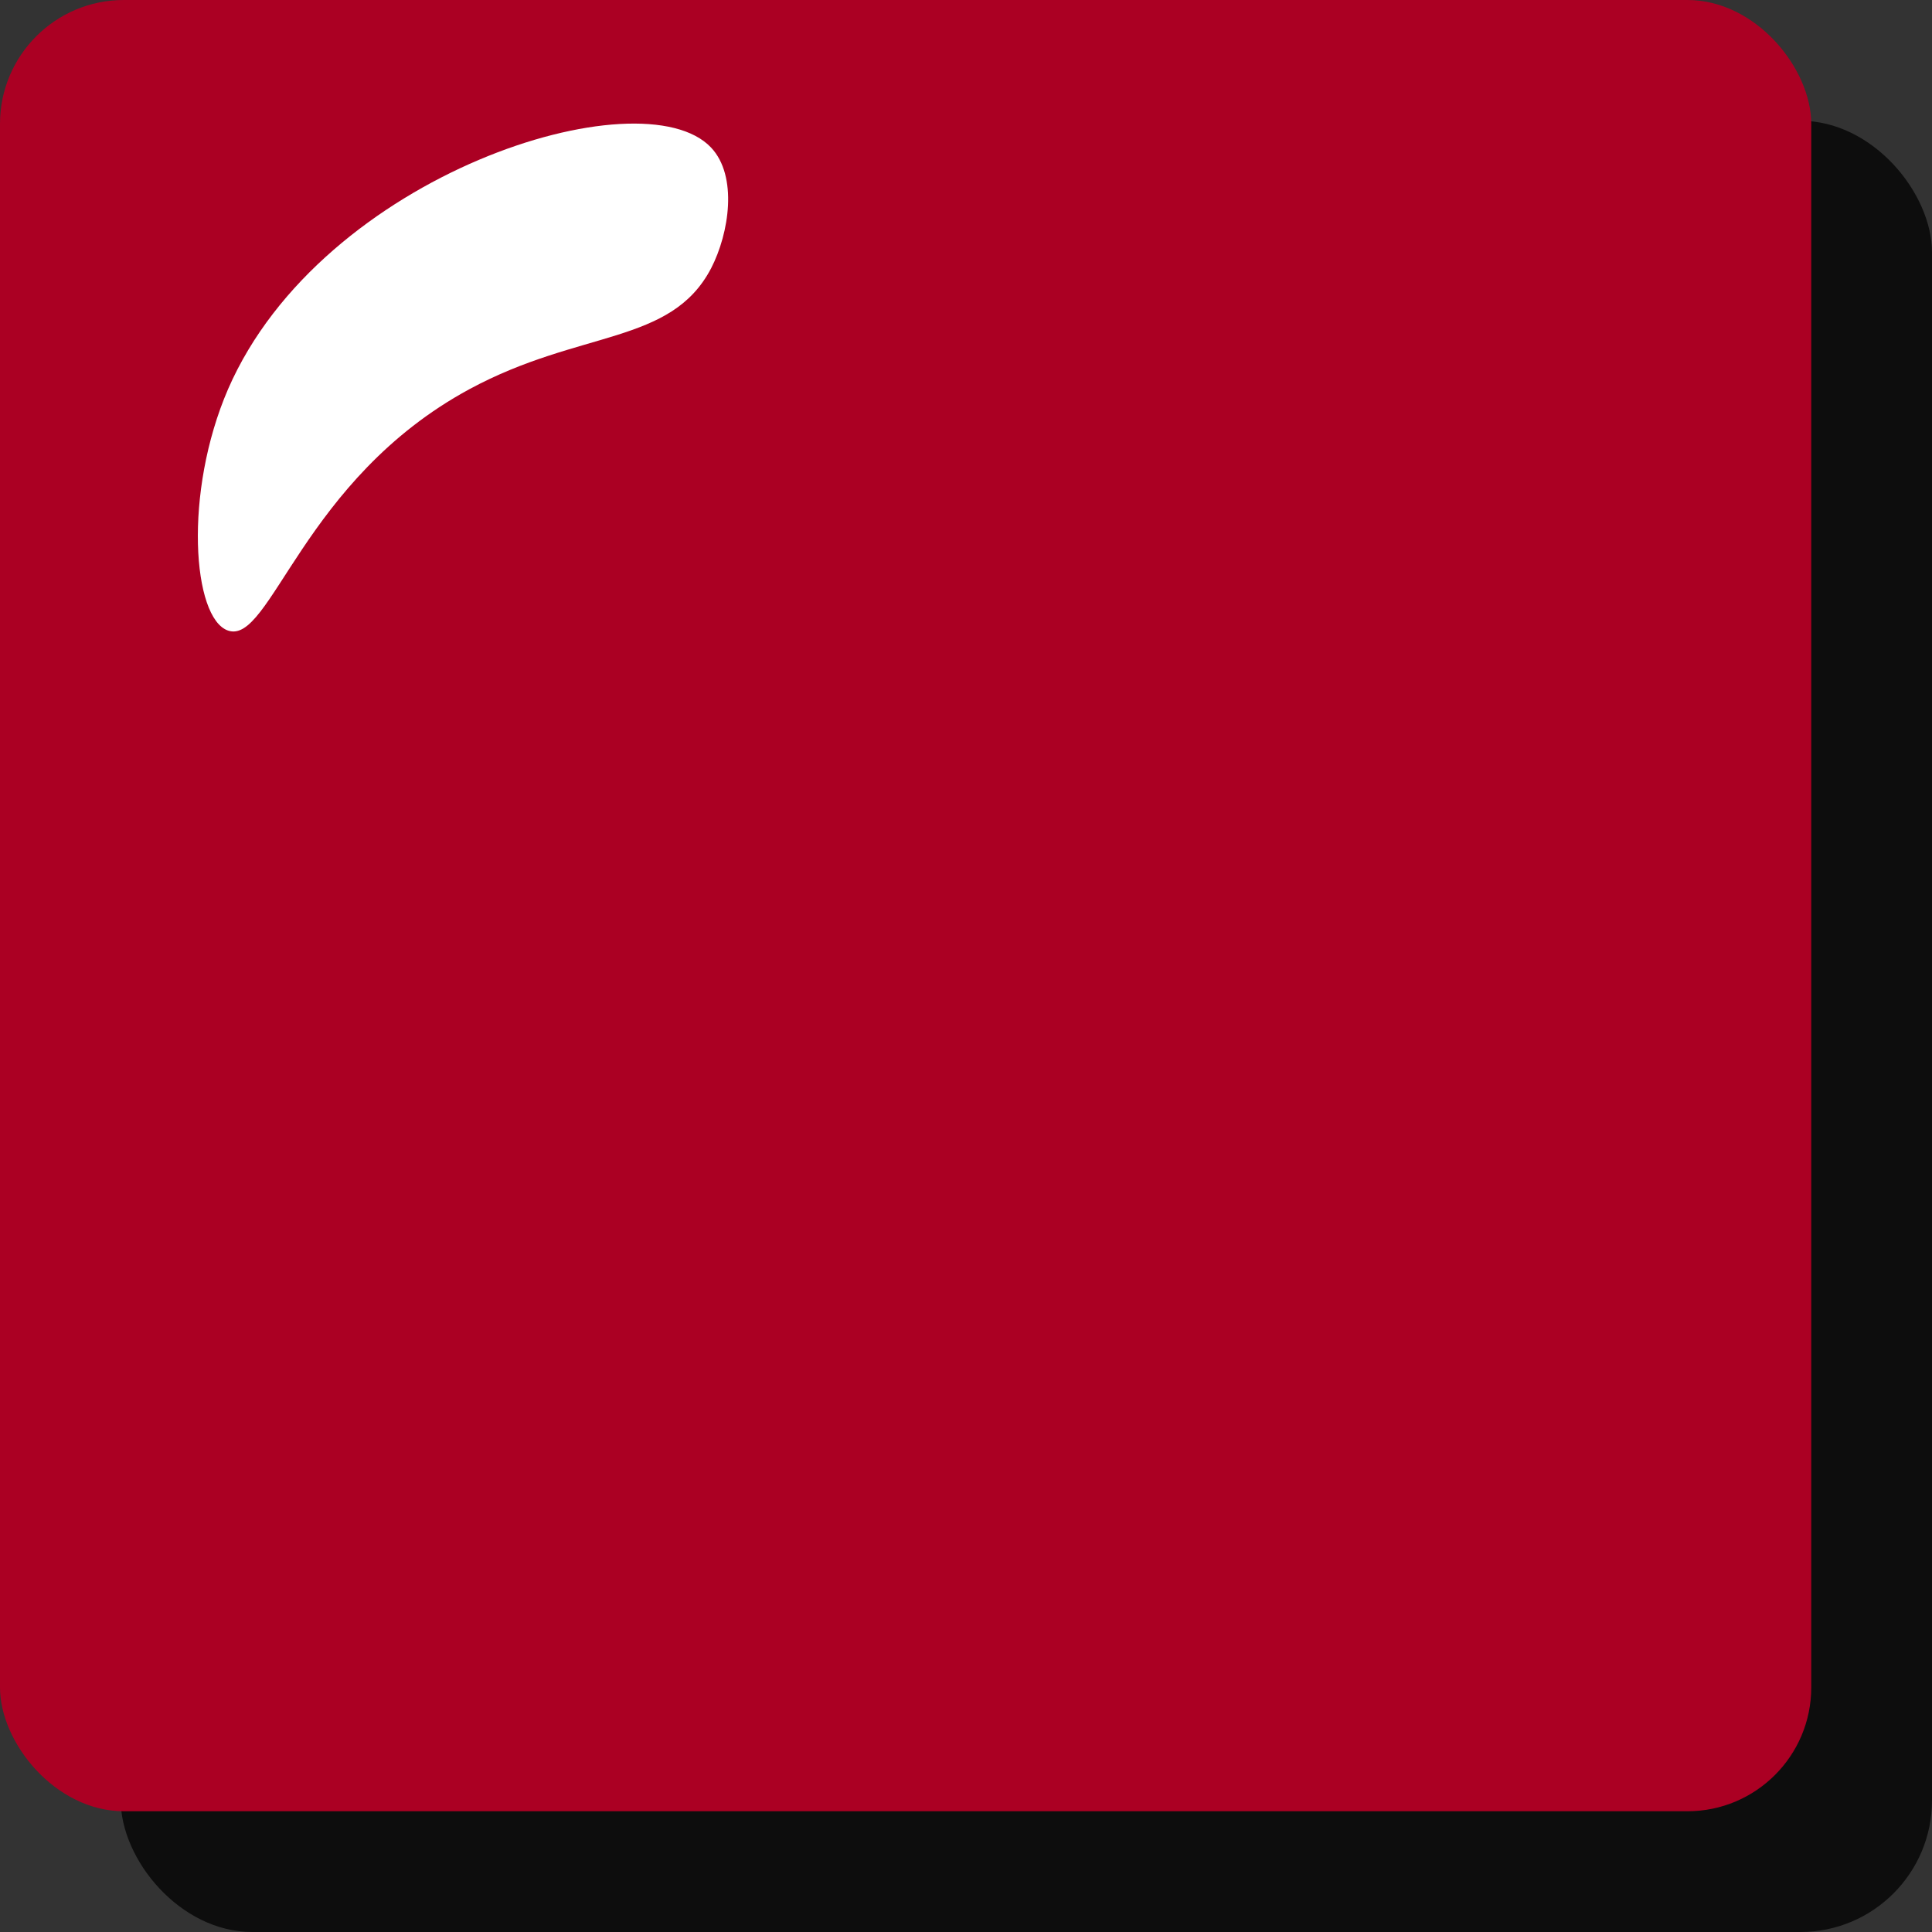<svg id="Layer_1" data-name="Layer 1" xmlns="http://www.w3.org/2000/svg" width="144" height="144" viewBox="0 0 144 144"><rect x="0" y="0" width="144" height="144" fill="#333333" stroke="none"/><defs><style>.cls-1{fill:#ab0023;}.cls-2{fill:#f83800;}.cls-3{opacity:0.75;}.cls-4{fill:#fff;}</style></defs><title>stack-red</title><rect class="cls-1" y="144" width="135" height="135" rx="9.23"/><rect class="cls-2" x="144" y="144" width="135" height="135" rx="9.23"/><rect class="cls-3" x="9" y="9" width="135" height="135" rx="9.81"/><rect class="cls-1" width="135" height="135" rx="9.23"/><path class="cls-4" d="M53,11c-5.15-5.47-29,1.91-36,18-3.34,7.72-2.65,17.1,0,18,3.18,1.09,5.54-11.26,18-18,8.26-4.46,15-3.27,18-9C54.36,17.37,55,13.12,53,11Z"/><rect class="cls-2" x="144" width="135" height="135" rx="9.23"/></svg>